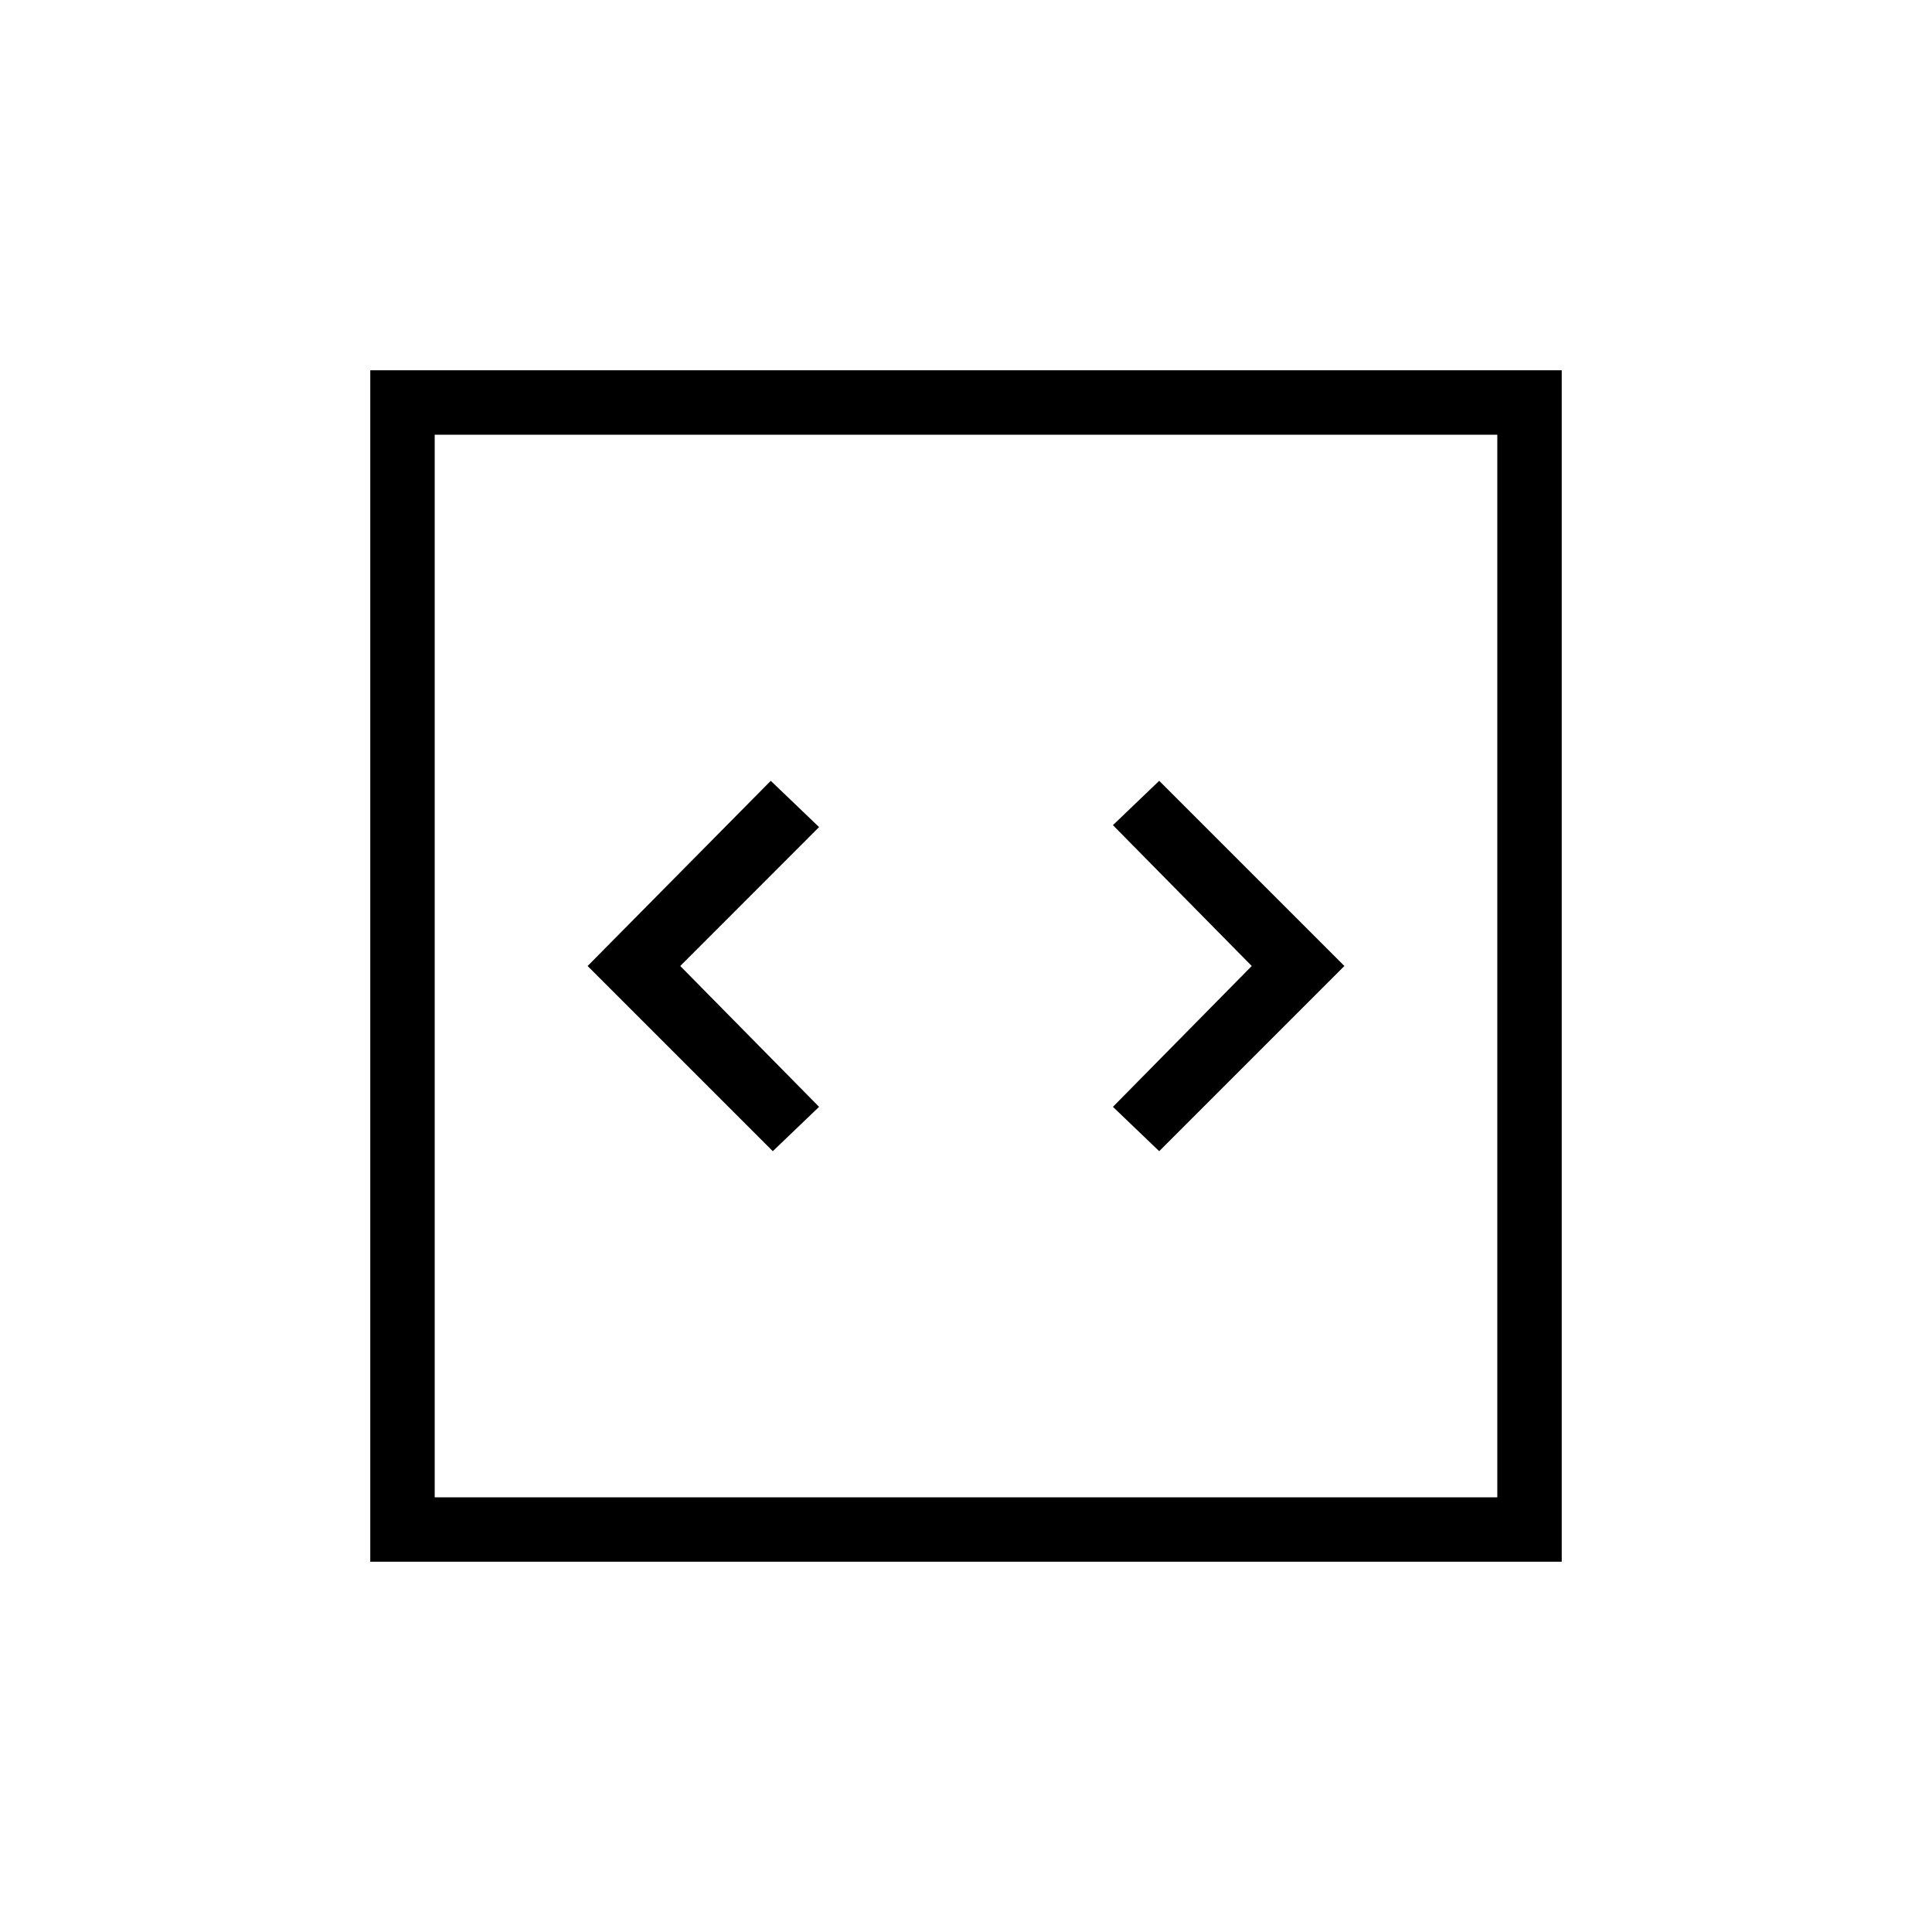 <svg xmlns="http://www.w3.org/2000/svg" height="20" width="20"><path d="m8 11.917.479-.459L7.042 10l1.437-1.438-.5-.479L6.083 10Zm4 0L13.917 10 12 8.083l-.479.459L12.958 10l-1.437 1.458Zm-8.167 4.25V3.833h12.334v12.334ZM4.5 15.5h11v-11h-11Zm0 0v-11 11Z"/></svg>